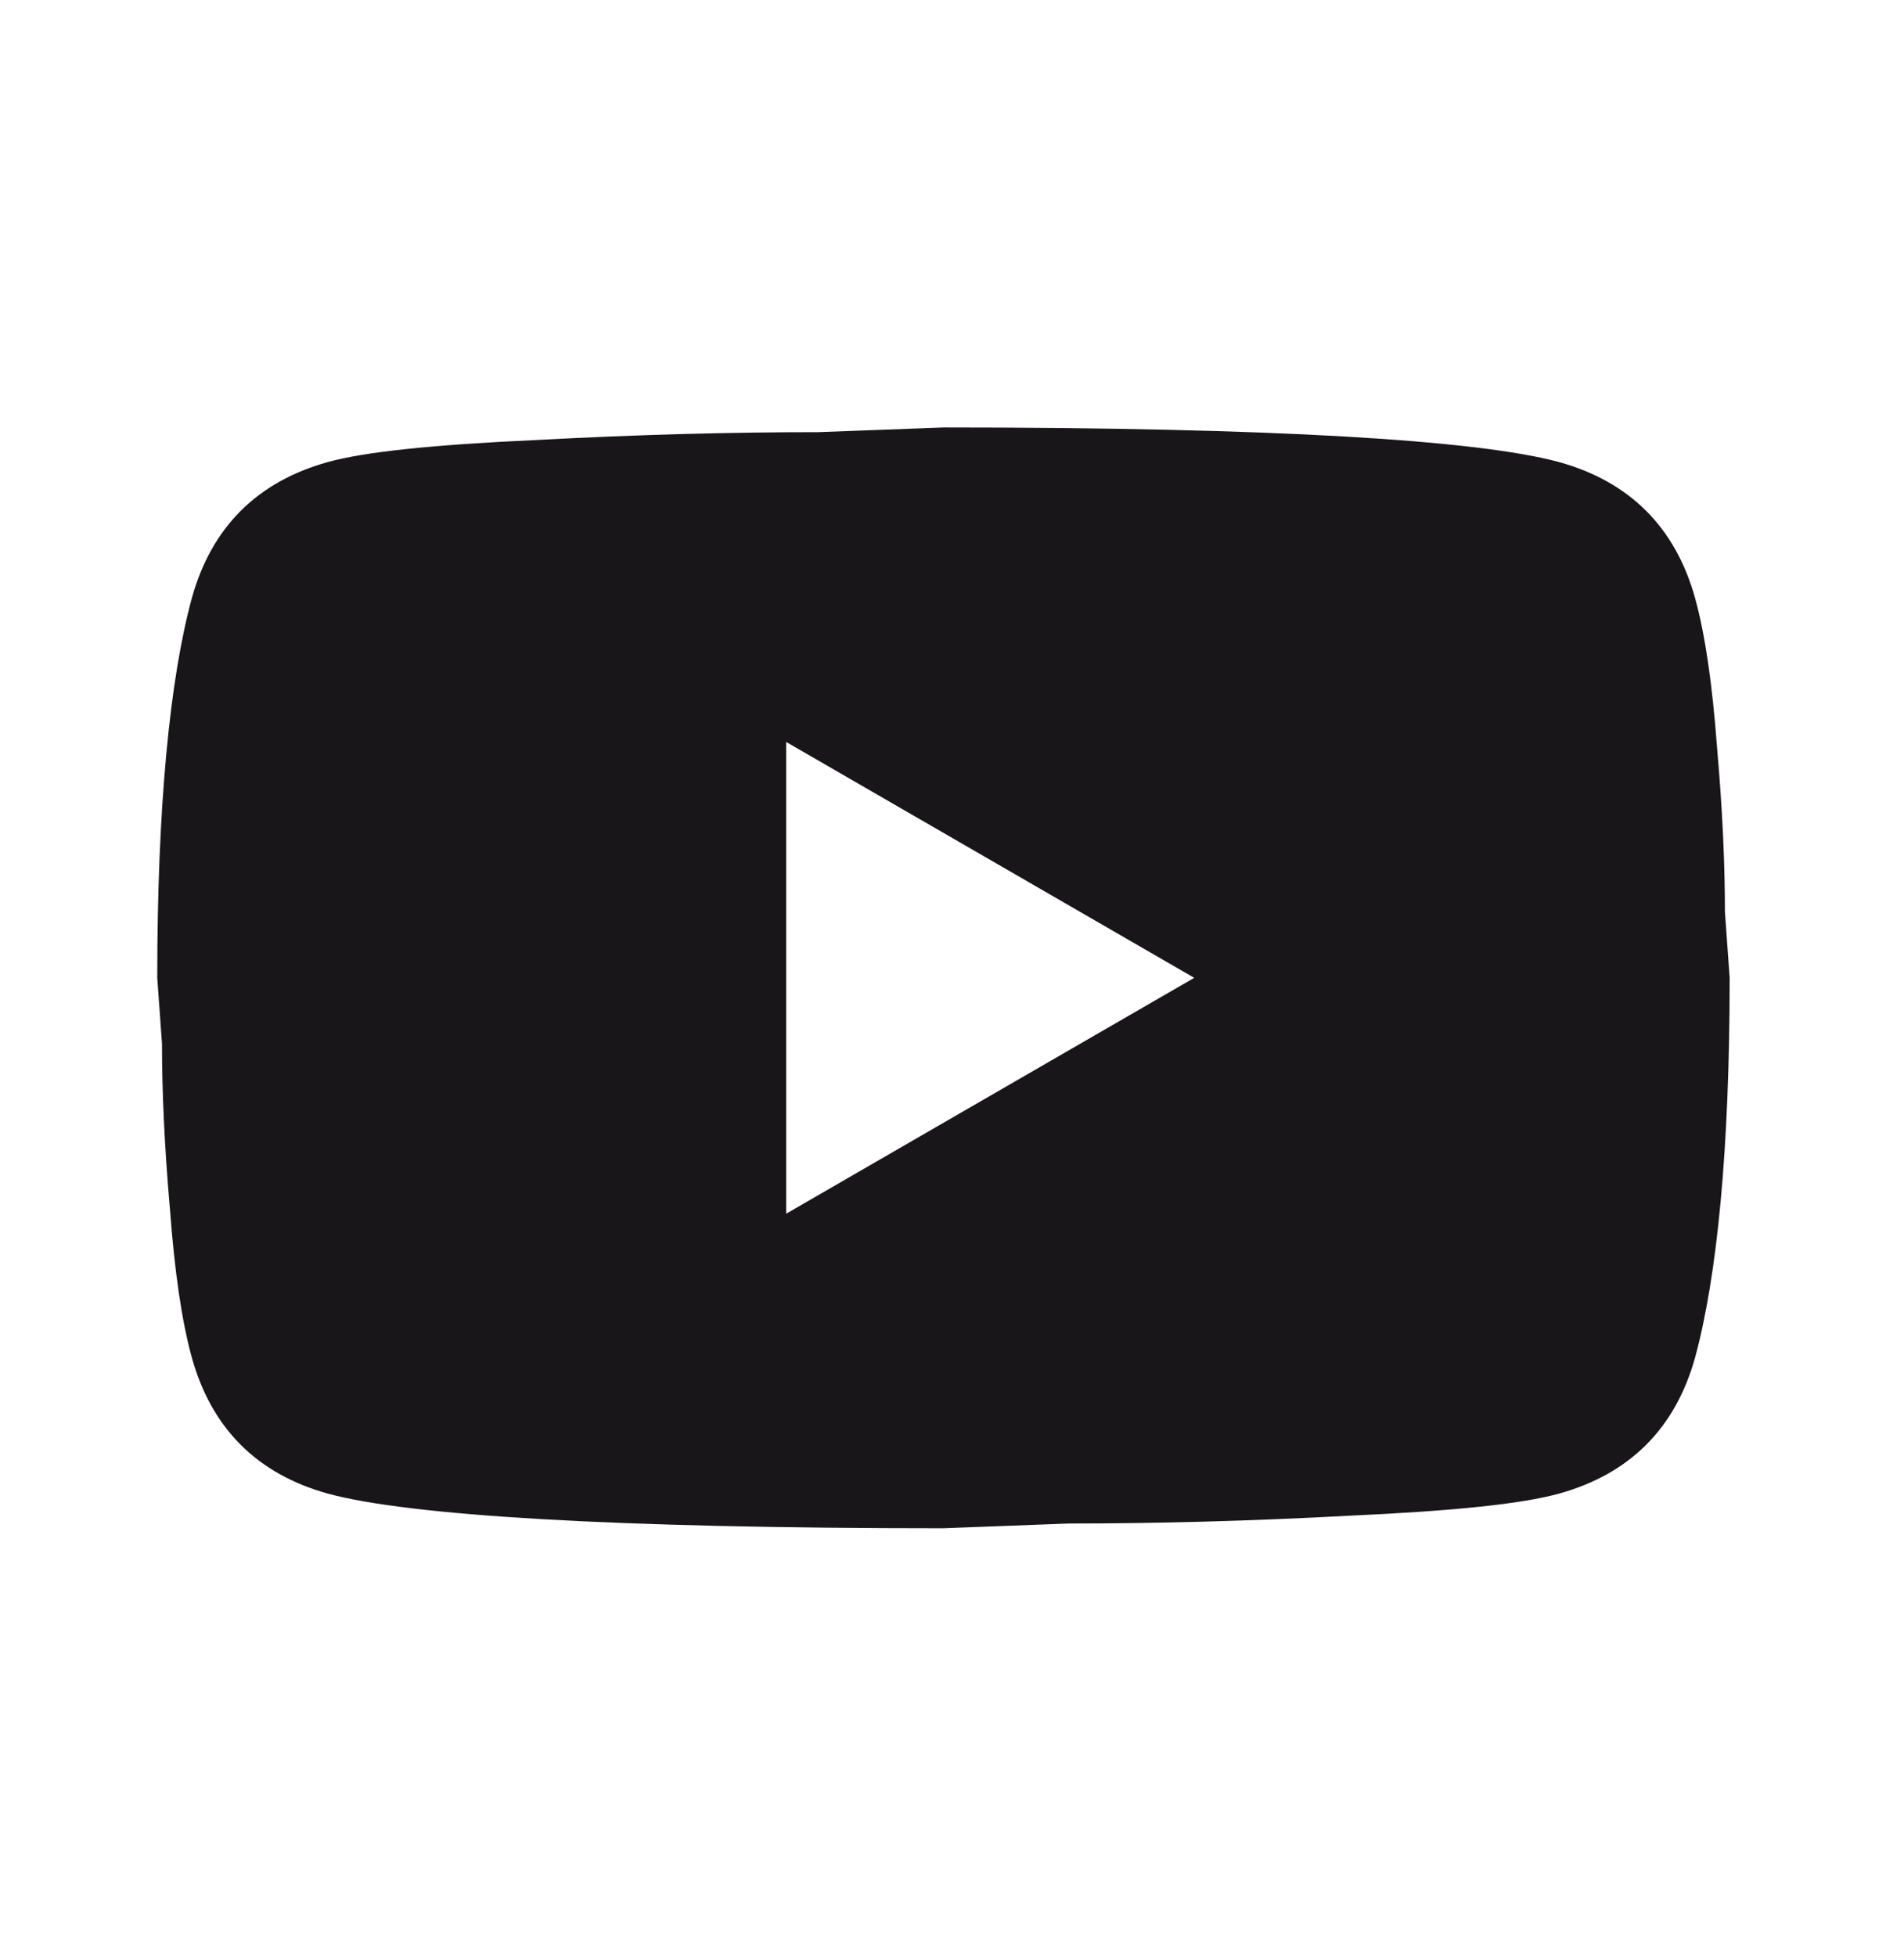 <svg width="37" height="38" viewBox="0 0 37 38" fill="none" xmlns="http://www.w3.org/2000/svg">
<path d="M15.278 23.583L23.207 19L15.278 14.417V23.583ZM32.94 11.621C33.138 12.339 33.276 13.302 33.367 14.524C33.474 15.746 33.52 16.8 33.52 17.717L33.612 19C33.612 22.346 33.367 24.806 32.94 26.379C32.557 27.754 31.671 28.64 30.296 29.022C29.578 29.221 28.265 29.358 26.248 29.45C24.262 29.557 22.444 29.603 20.763 29.603L18.334 29.695C11.932 29.695 7.945 29.45 6.371 29.022C4.996 28.64 4.11 27.754 3.728 26.379C3.53 25.661 3.392 24.699 3.301 23.477C3.194 22.254 3.148 21.2 3.148 20.283L3.056 19C3.056 15.654 3.301 13.195 3.728 11.621C4.11 10.246 4.996 9.36 6.371 8.978C7.089 8.779 8.403 8.642 10.42 8.55C12.406 8.443 14.224 8.397 15.905 8.397L18.334 8.306C24.735 8.306 28.723 8.55 30.296 8.978C31.671 9.36 32.557 10.246 32.94 11.621Z" fill="#191619"/>
</svg>
